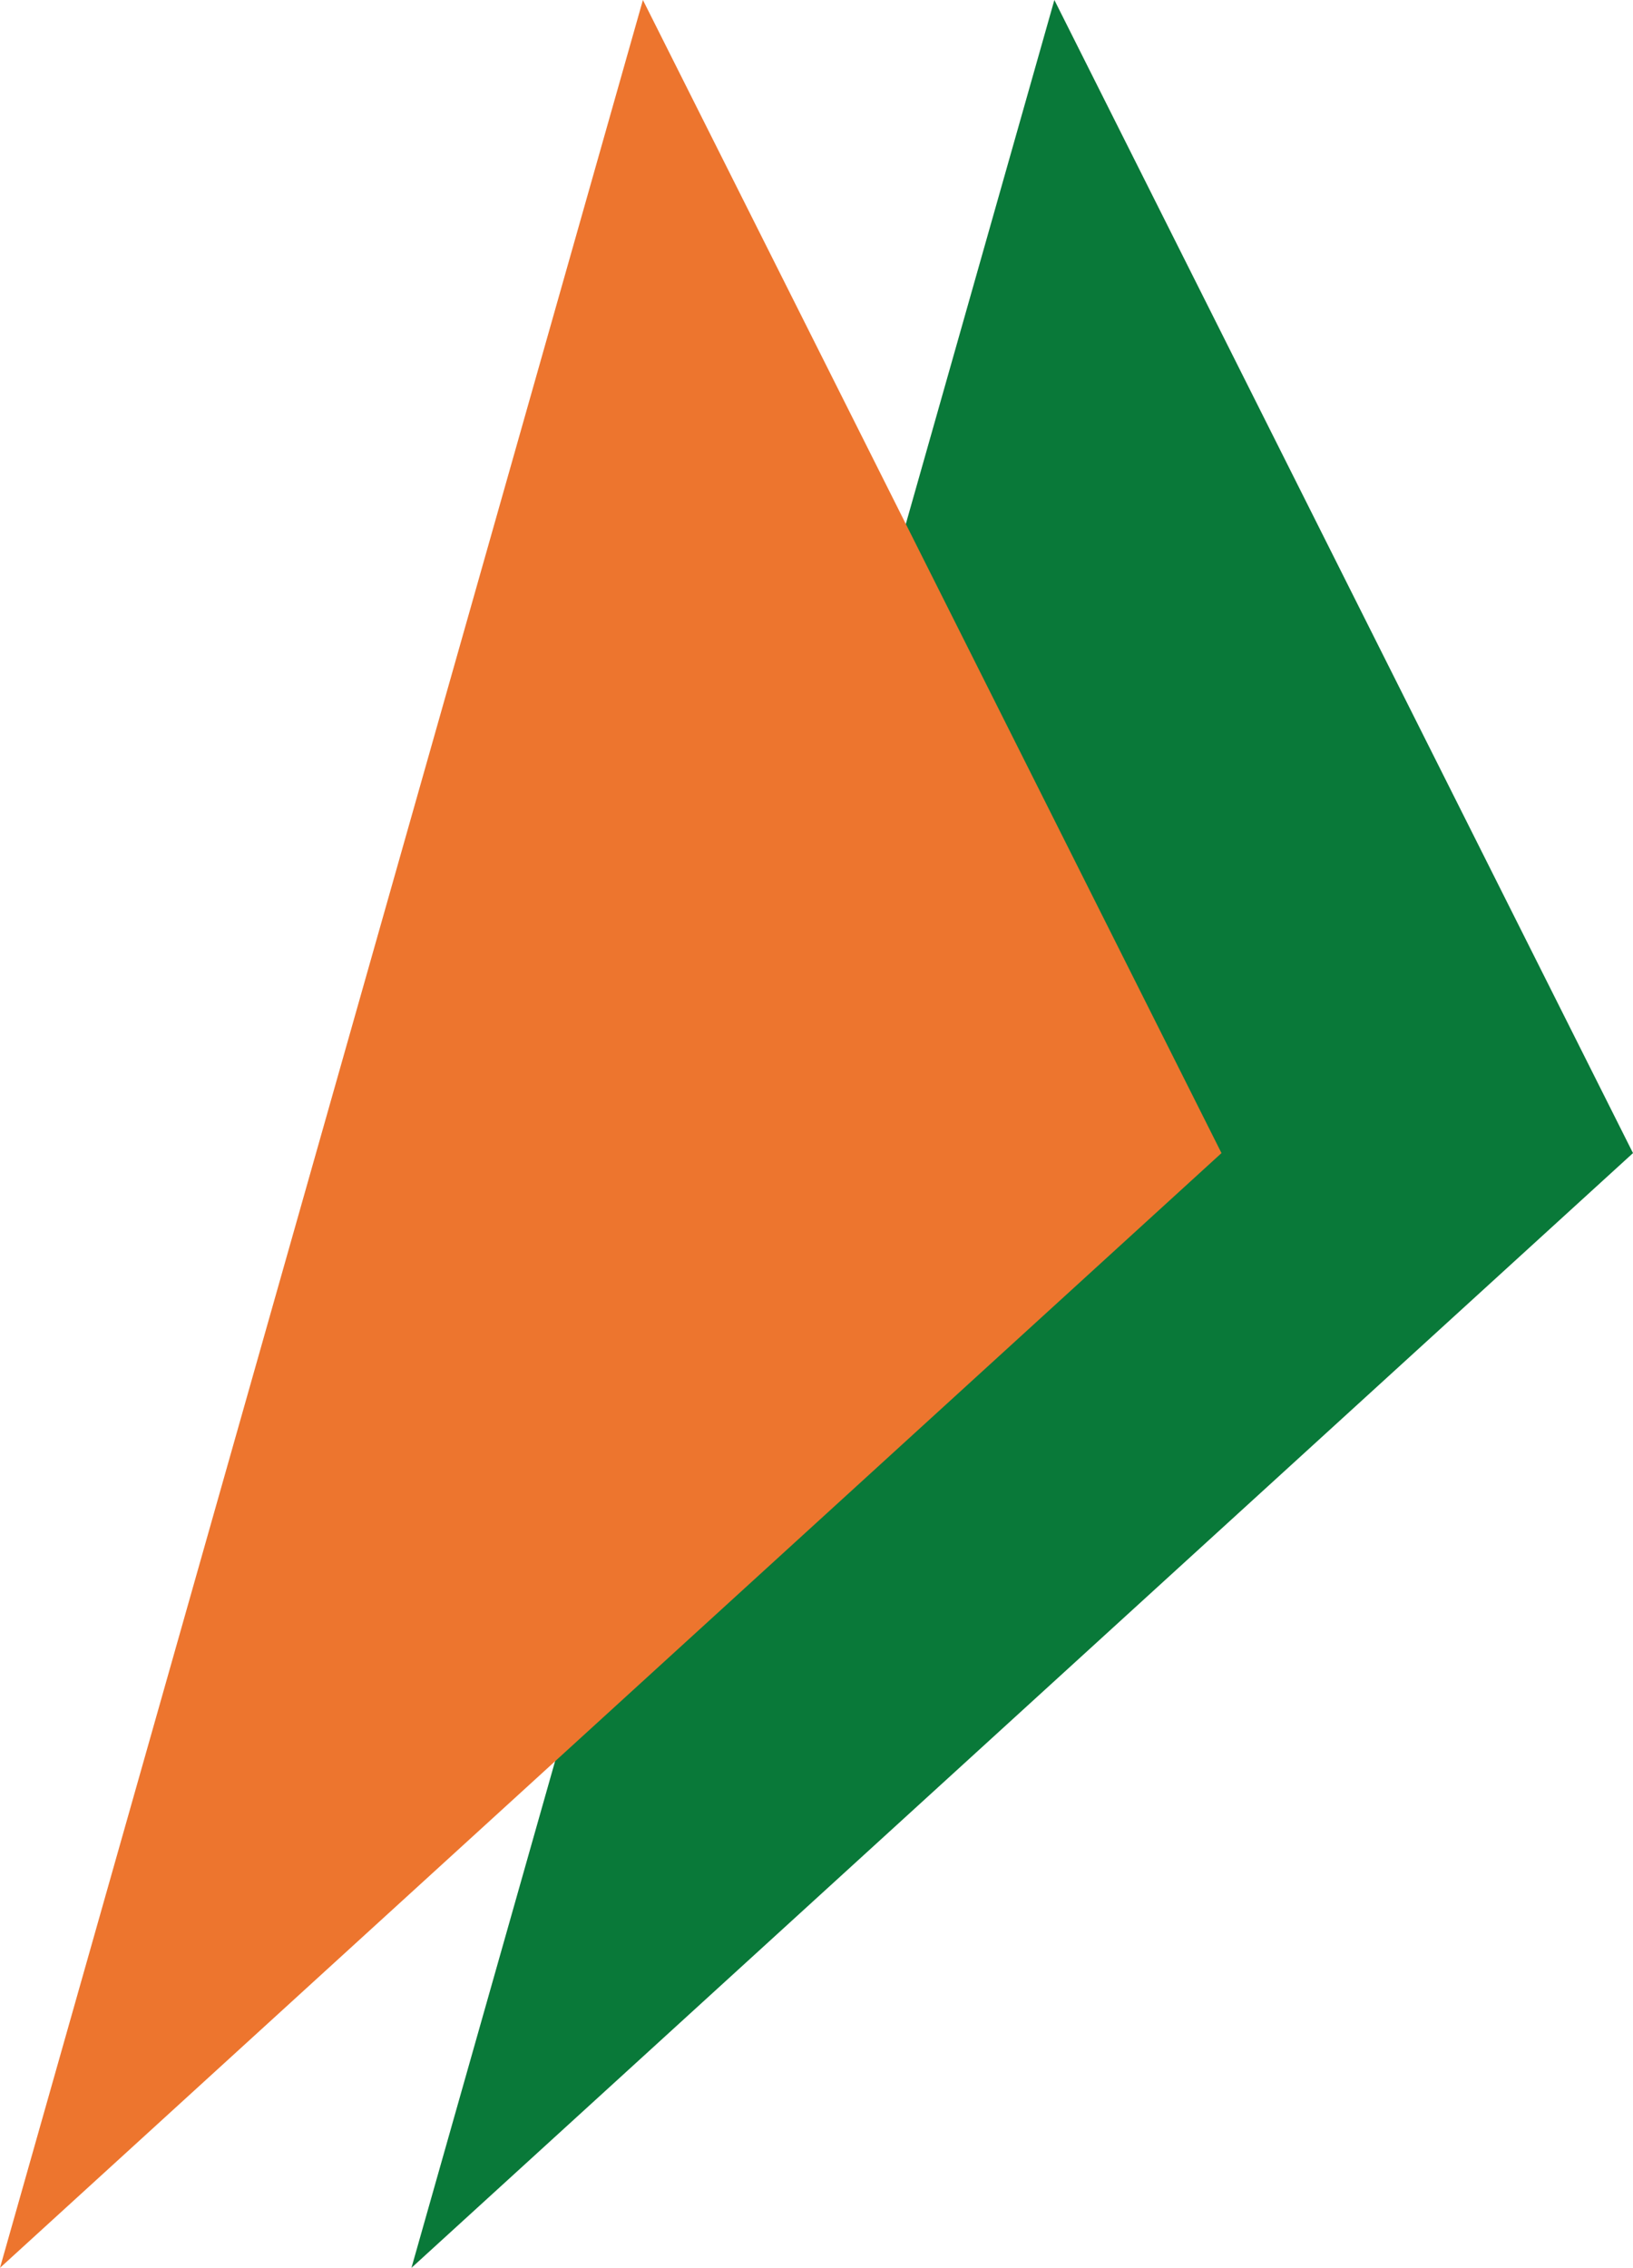 <svg id="upi-icon" xmlns="http://www.w3.org/2000/svg" width="26.5" height="36.79" viewBox="0 0 26.5 36.79">
  <g id="Group_232" data-name="Group 232">
    <path id="Path_7" data-name="Path 7" d="M31.438,18.706,22.048,0,11.615,36.79Z" transform="translate(-4.938)" fill="#097939" fill-rule="evenodd"/>
    <path id="Path_8" data-name="Path 8" d="M19.822,18.706,10.433,0,0,36.79Z" fill="#ed752e" fill-rule="evenodd"/>
  </g>
</svg>
